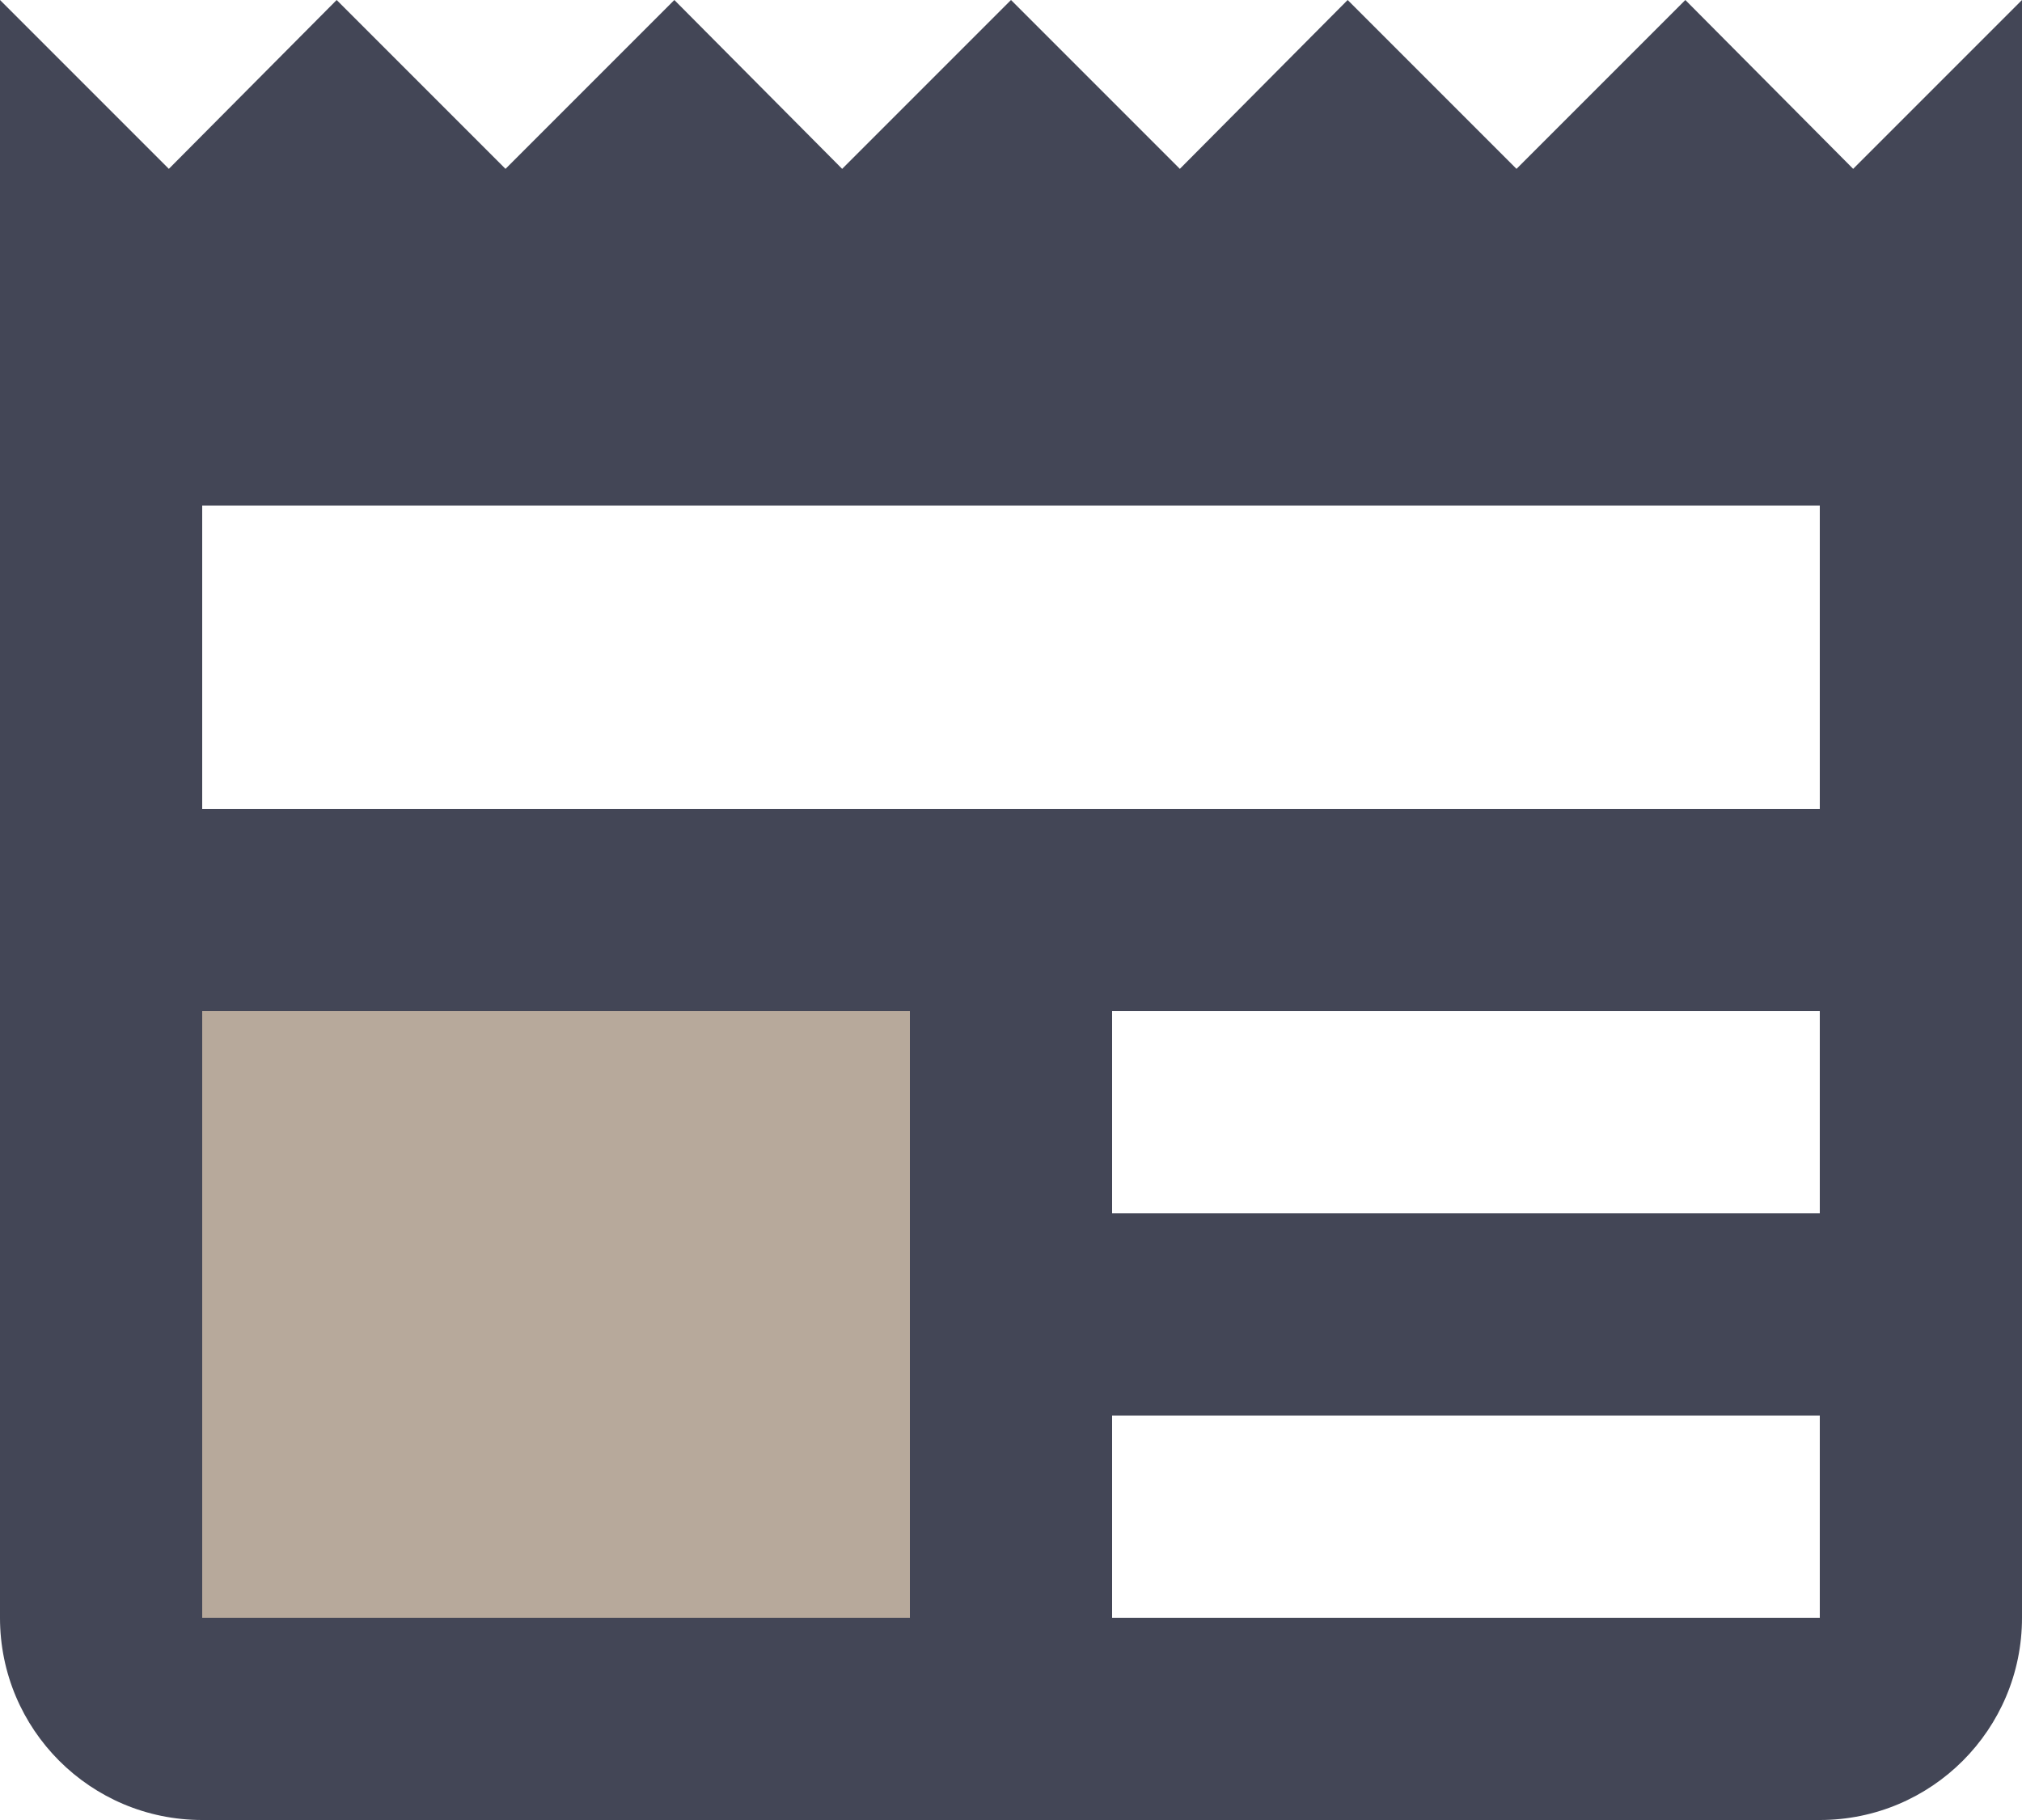 <?xml version="1.0" encoding="UTF-8"?>
<svg width="20px" height="18px" viewBox="0 0 20 18" version="1.1" xmlns="http://www.w3.org/2000/svg" xmlns:xlink="http://www.w3.org/1999/xlink">
    <!-- Generator: Sketch 51 (57462) - http://www.bohemiancoding.com/sketch -->
    <title>ic_news</title>
    <desc>Created with Sketch.</desc>
    <defs></defs>
    <g id="zsinagogo_app" stroke="none" stroke-width="1" fill="none" fill-rule="evenodd">
        <g id="main" transform="translate(-253, -910)">
            <rect fill="#FFFFFF" x="0" y="0" width="375" height="941"></rect>
            <g id="Group-10" transform="translate(0, 896)" fill-rule="nonzero">
                <g id="UI-Bars-/-Tab-bar">
                    <g id="icon/news" transform="translate(248, 8)">
                        <rect id="Rectangle" fill="#B7A99B" x="6" y="16" width="9" height="7"></rect>
                        <path d="M23,14 L7,14 L7,11 L23,11 L23,14 Z M23,18 L16,18 L16,16 L23,16 L23,18 Z M23,22 L16,22 L16,20 L23,20 L23,22 Z M14,22 L7,22 L7,16 L14,16 L14,22 Z M23.33,7.67 L21.67,6 L20,7.67 L18.33,6 L16.67,7.67 L15,6 L13.33,7.67 L11.67,6 L10,7.67 L8.33,6 L6.67,7.67 L5,6 L5,22 C5,23.105 5.895,24 7,24 L23,24 C24.105,24 25,23.105 25,22 L25,6 L23.33,7.67 Z" id="Shape" fill="#434656"></path>
                    </g>
                </g>
            </g>
        </g>
    </g>
</svg>